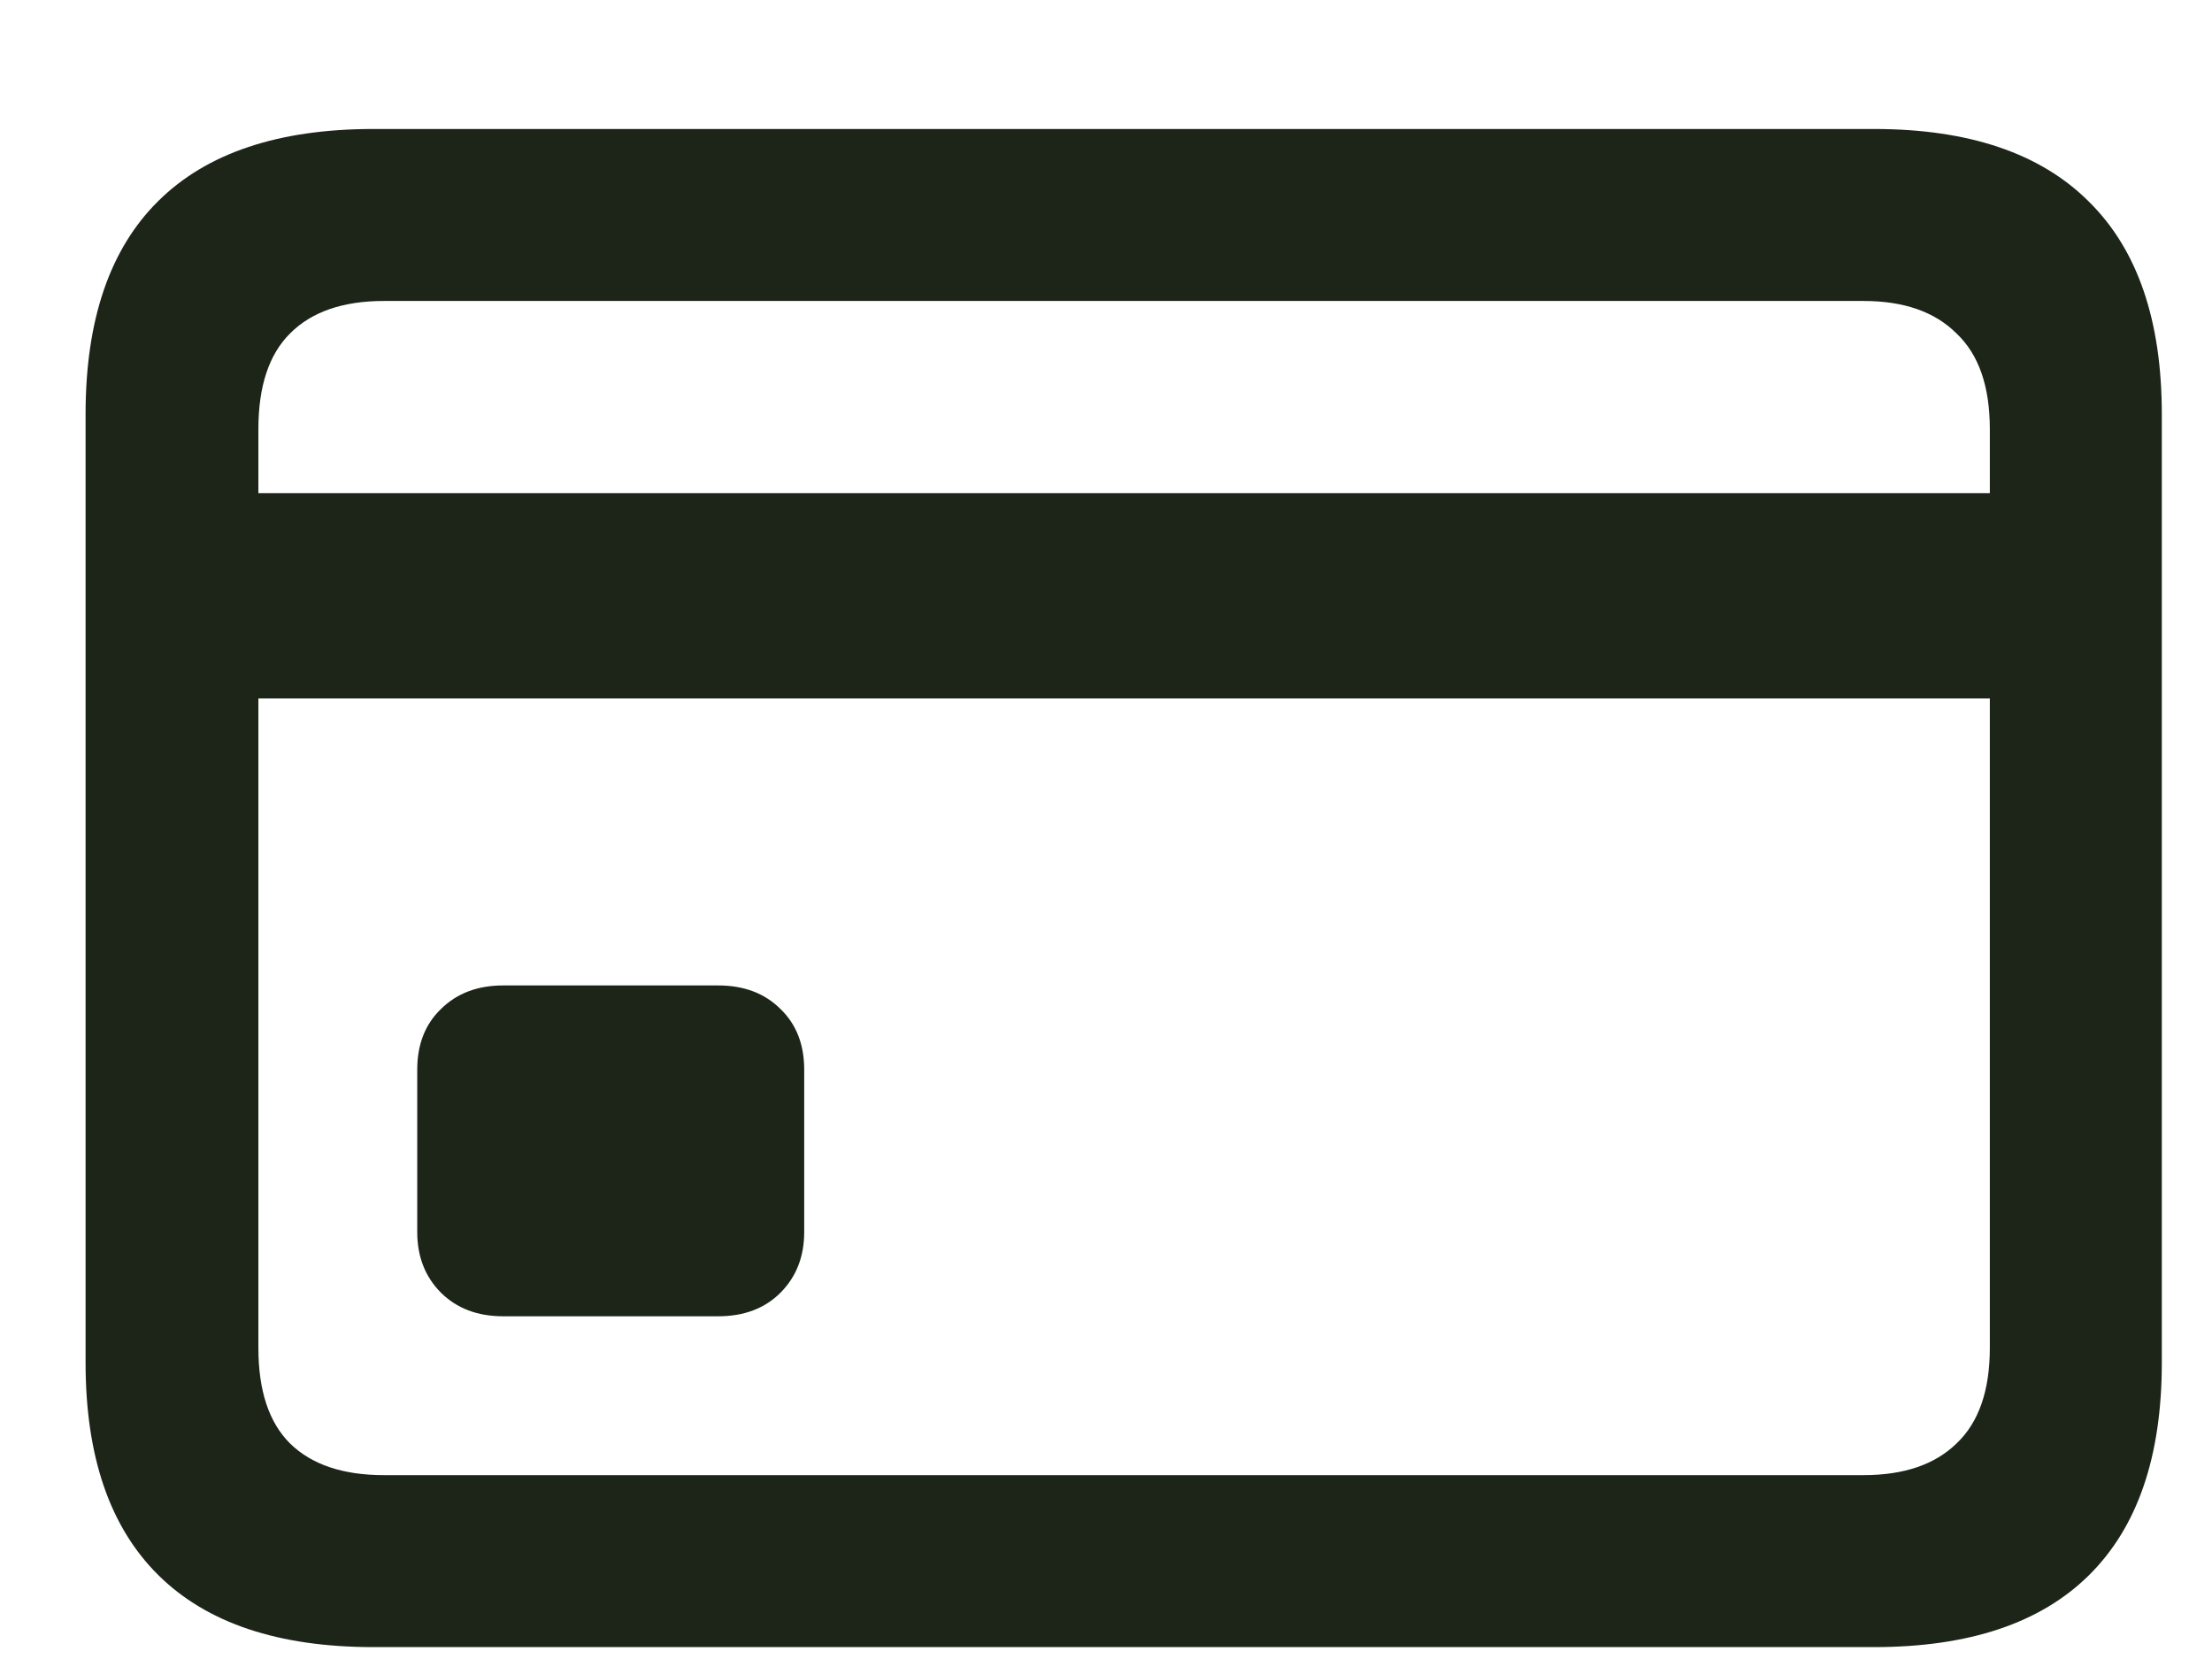 <svg width="16" height="12" viewBox="0 0 16 12" fill="none" xmlns="http://www.w3.org/2000/svg">
<path d="M3.64 9.521C3.454 9.521 3.304 9.464 3.189 9.35C3.075 9.235 3.018 9.089 3.018 8.912V7.737C3.018 7.555 3.075 7.409 3.189 7.299C3.304 7.185 3.454 7.128 3.64 7.128H5.195C5.382 7.128 5.532 7.185 5.646 7.299C5.76 7.409 5.817 7.555 5.817 7.737V8.912C5.817 9.089 5.76 9.235 5.646 9.35C5.532 9.464 5.382 9.521 5.195 9.521H3.64ZM1.336 5.052V3.567H14.926V5.052H1.336ZM2.701 11.914C2.015 11.914 1.497 11.741 1.146 11.394C0.794 11.046 0.619 10.534 0.619 9.857V2.996C0.619 2.314 0.794 1.8 1.146 1.453C1.497 1.106 2.015 0.933 2.701 0.933H13.555C14.241 0.933 14.759 1.108 15.11 1.459C15.462 1.806 15.637 2.319 15.637 2.996V9.857C15.637 10.534 15.462 11.046 15.11 11.394C14.759 11.741 14.241 11.914 13.555 11.914H2.701ZM2.777 10.67H13.479C13.771 10.67 13.995 10.594 14.152 10.441C14.313 10.289 14.393 10.058 14.393 9.75V3.104C14.393 2.795 14.313 2.564 14.152 2.412C13.995 2.255 13.771 2.177 13.479 2.177H2.777C2.481 2.177 2.254 2.255 2.098 2.412C1.945 2.564 1.869 2.795 1.869 3.104V9.75C1.869 10.058 1.945 10.289 2.098 10.441C2.254 10.594 2.481 10.67 2.777 10.67Z" fill="#1D2519"/>
</svg>
